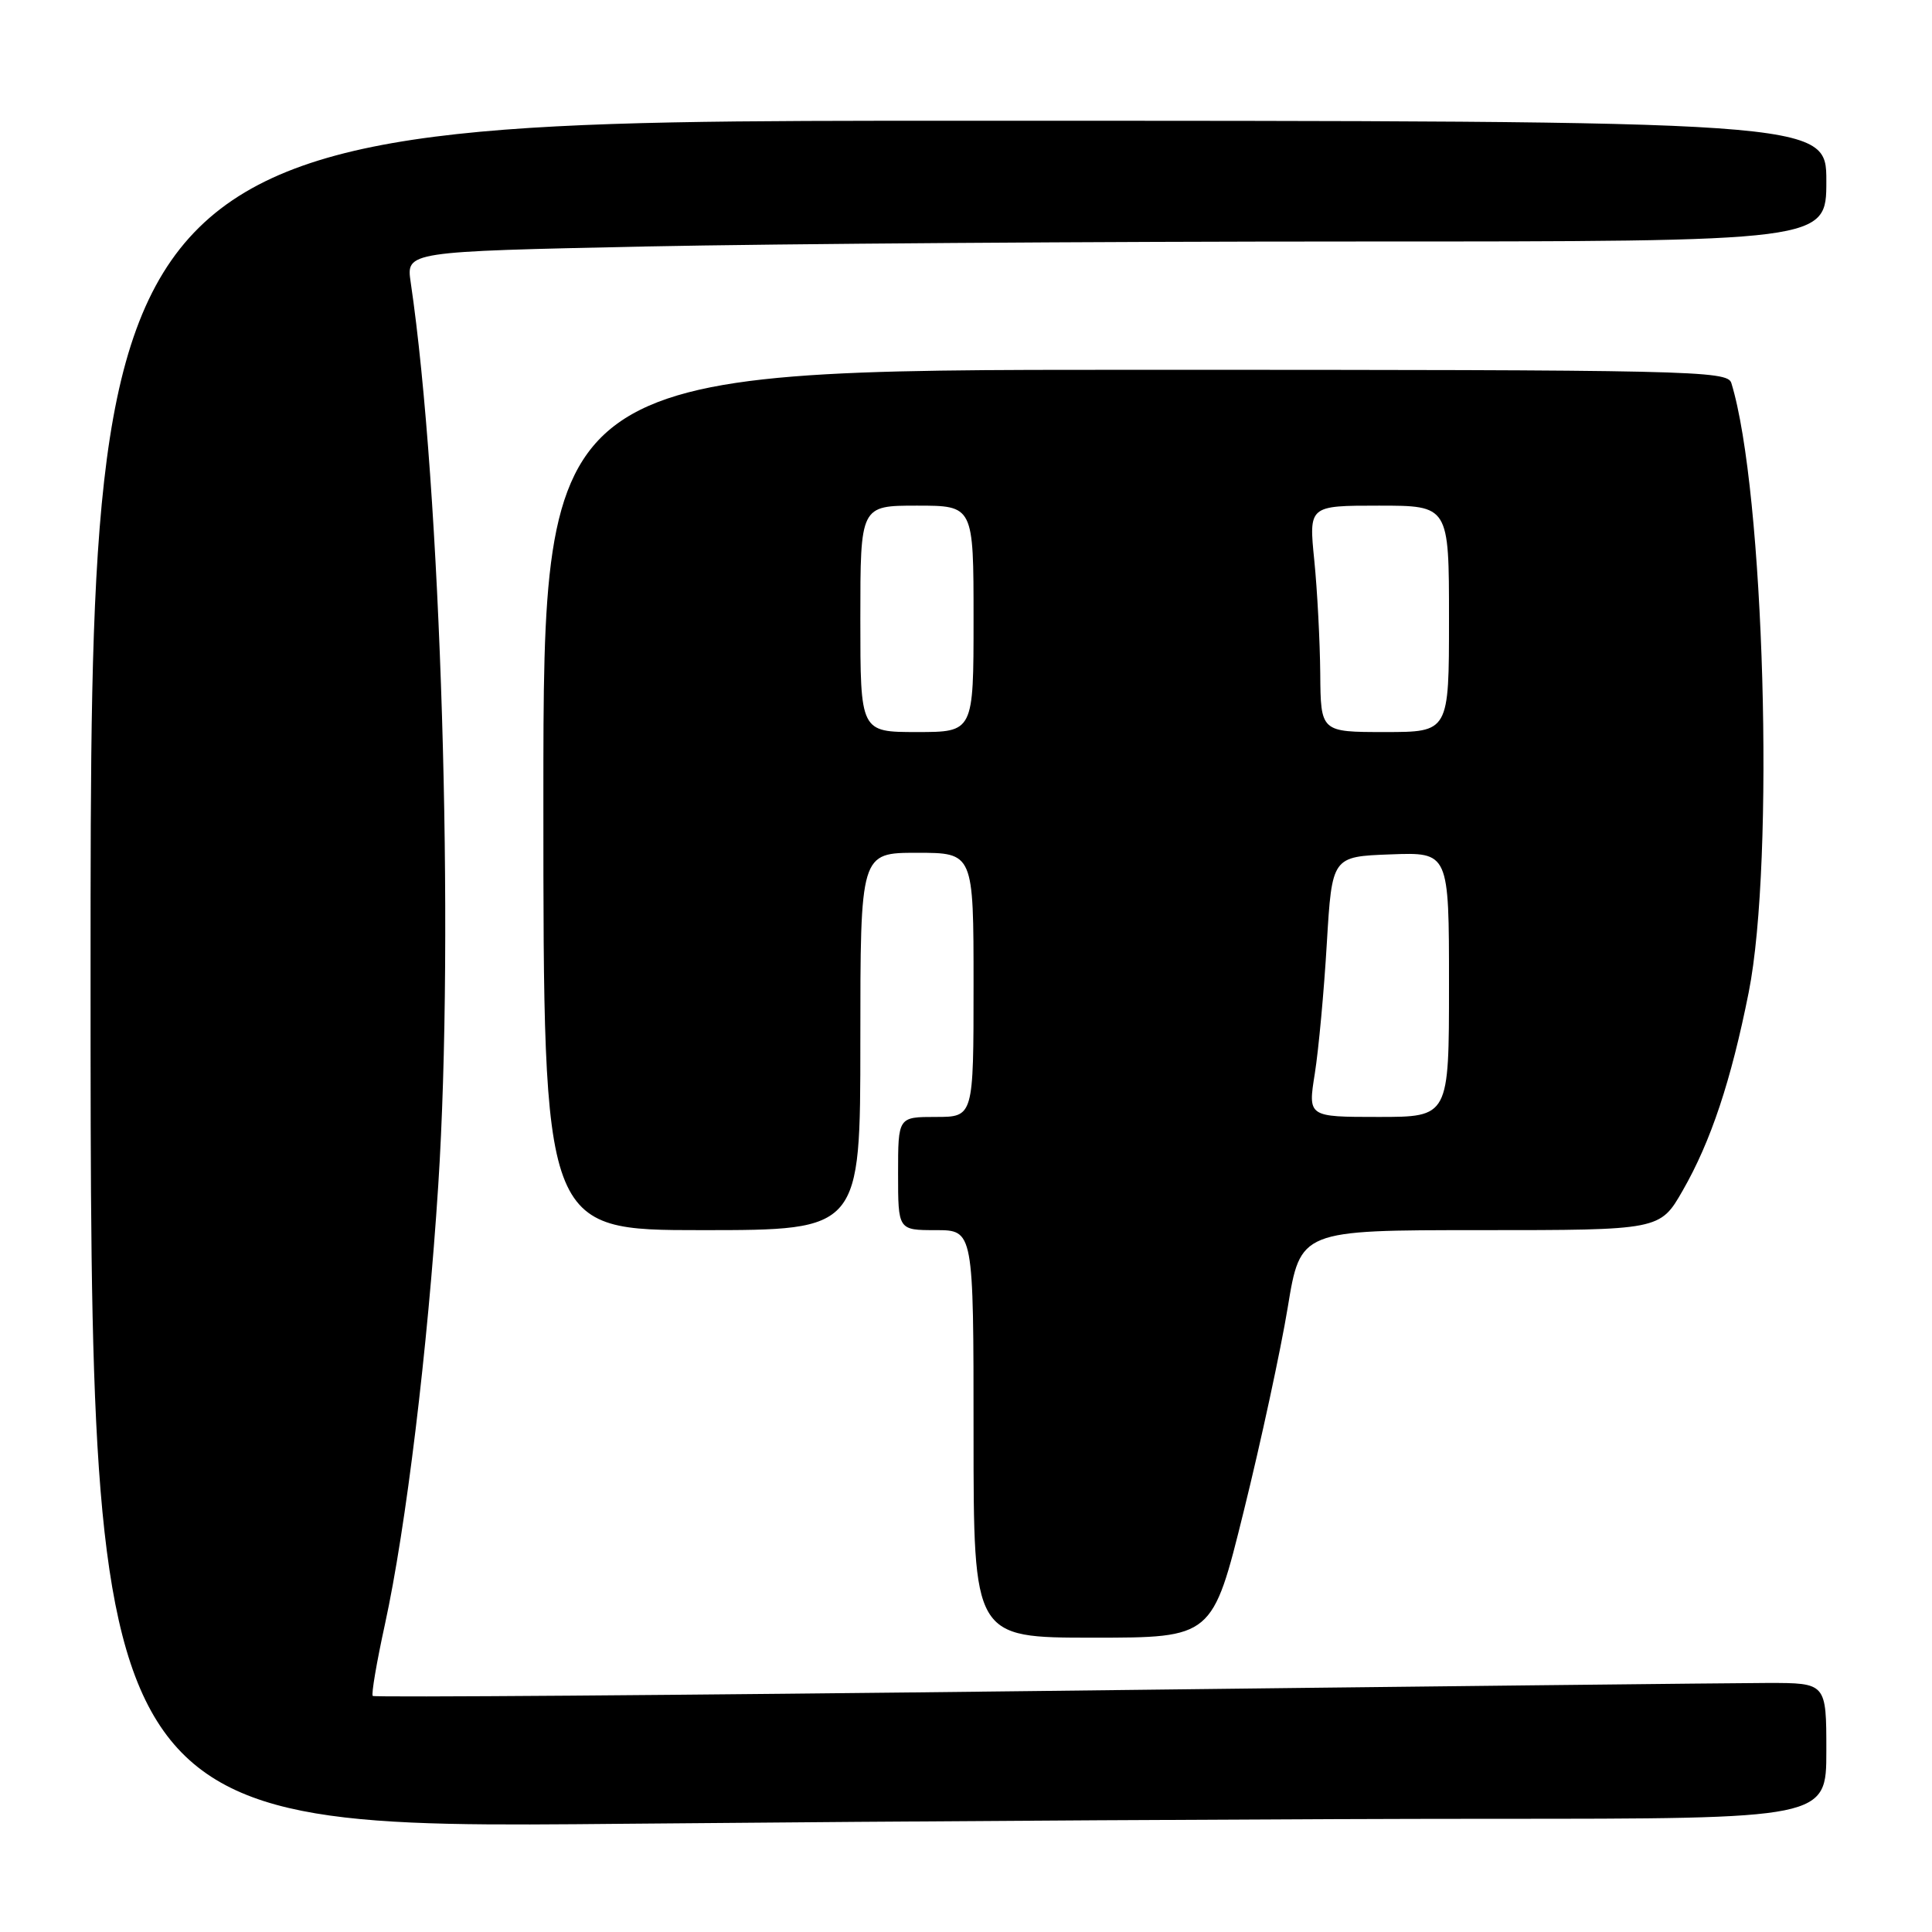 <?xml version="1.0" encoding="UTF-8" standalone="no"?>
<!DOCTYPE svg PUBLIC "-//W3C//DTD SVG 1.1//EN" "http://www.w3.org/Graphics/SVG/1.1/DTD/svg11.dtd" >
<svg xmlns="http://www.w3.org/2000/svg" xmlns:xlink="http://www.w3.org/1999/xlink" version="1.1" viewBox="0 0 256 256">
 <g >
 <path fill="currentColor"
d=" M 197.67 241.00 C 242.00 241.00 242.00 241.00 242.00 232.00 C 242.00 223.00 242.00 223.00 234.25 223.00 C 229.99 223.01 186.74 223.48 138.13 224.06 C 89.53 224.63 49.60 224.93 49.39 224.72 C 49.18 224.52 49.91 220.24 51.01 215.21 C 53.80 202.42 56.67 178.76 58.07 157.06 C 60.24 123.51 58.44 64.64 54.42 37.41 C 53.82 33.33 53.82 33.33 85.57 32.66 C 103.04 32.30 145.38 32.00 179.66 32.00 C 242.00 32.00 242.00 32.00 242.00 24.00 C 242.00 16.00 242.00 16.00 127.00 16.00 C 12.00 16.00 12.00 16.00 12.00 129.16 C 12.00 242.33 12.00 242.33 82.67 241.66 C 121.53 241.30 173.28 241.00 197.67 241.00 Z  M 164.80 200.25 C 167.08 191.04 169.70 178.89 170.63 173.25 C 172.31 163.00 172.31 163.00 196.13 163.00 C 219.96 163.00 219.96 163.00 222.97 157.75 C 226.70 151.25 229.38 143.20 231.71 131.50 C 235.19 114.03 233.79 64.95 229.41 50.75 C 228.90 49.10 224.26 49.00 150.43 49.00 C 72.00 49.00 72.00 49.00 72.00 106.00 C 72.00 163.00 72.00 163.00 93.00 163.00 C 114.00 163.00 114.00 163.00 114.00 138.00 C 114.00 113.00 114.00 113.00 121.50 113.00 C 129.00 113.00 129.00 113.00 129.00 130.50 C 129.00 148.00 129.00 148.00 124.00 148.00 C 119.00 148.00 119.00 148.00 119.00 155.50 C 119.00 163.00 119.00 163.00 124.00 163.00 C 129.00 163.00 129.00 163.00 129.00 190.00 C 129.00 217.00 129.00 217.00 144.83 217.00 C 160.66 217.00 160.66 217.00 164.80 200.25 Z  M 174.22 142.25 C 174.72 139.09 175.44 131.32 175.81 125.00 C 176.50 113.50 176.50 113.50 184.25 113.21 C 192.00 112.92 192.00 112.92 192.00 130.46 C 192.00 148.00 192.00 148.00 182.65 148.00 C 173.30 148.00 173.30 148.00 174.22 142.25 Z  M 114.00 82.00 C 114.00 67.00 114.00 67.00 121.50 67.00 C 129.00 67.00 129.00 67.00 129.00 82.00 C 129.00 97.00 129.00 97.00 121.50 97.00 C 114.00 97.00 114.00 97.00 114.00 82.00 Z  M 174.94 89.25 C 174.90 84.99 174.55 78.24 174.15 74.25 C 173.42 67.00 173.42 67.00 182.71 67.00 C 192.00 67.00 192.00 67.00 192.00 82.00 C 192.00 97.00 192.00 97.00 183.50 97.00 C 175.00 97.00 175.00 97.00 174.94 89.25 Z "/>
</g>
</svg>